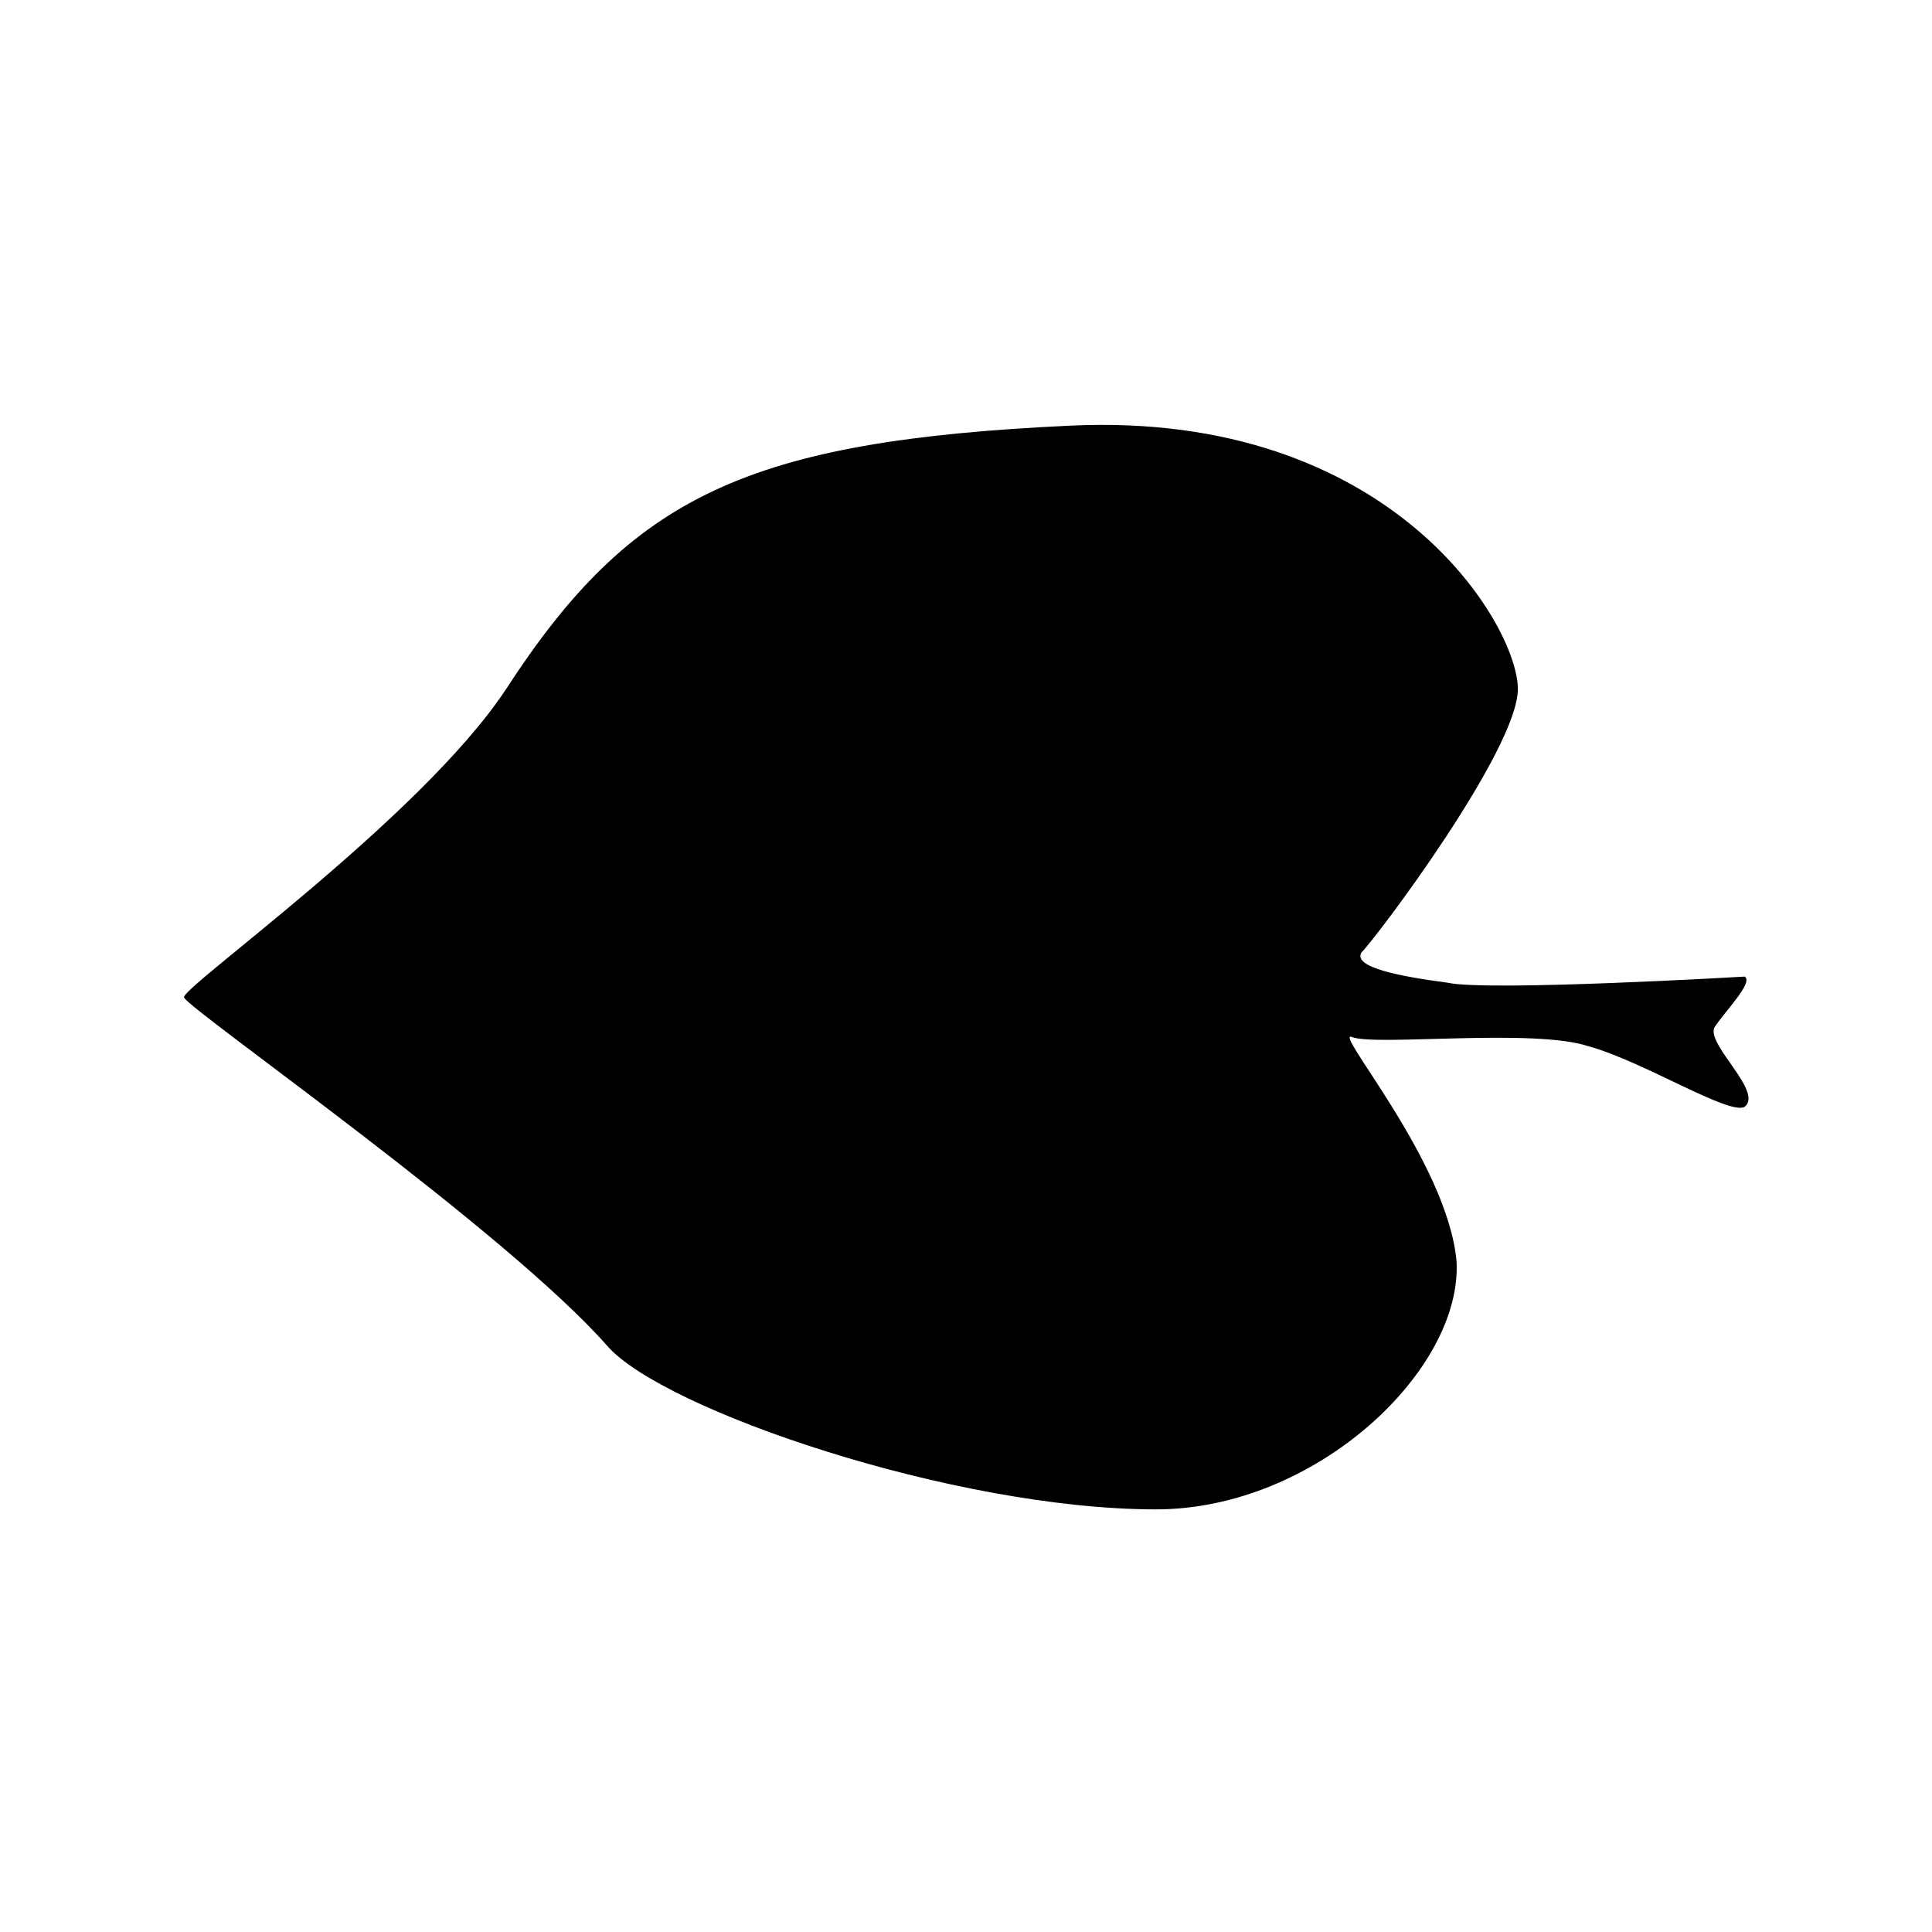 <?xml version="1.0" encoding="UTF-8"?>
<svg width="64px" height="64px" viewBox="0 0 64 64" version="1.1" xmlns="http://www.w3.org/2000/svg" xmlns:xlink="http://www.w3.org/1999/xlink">
    <!-- Generator: Sketch 52.6 (67491) - http://www.bohemiancoding.com/sketch -->
    <title>leaves-cordate</title>
    <desc>Created with Sketch.</desc>
    <g id="leaves-cordate" stroke="none" stroke-width="1" fill="none" fill-rule="evenodd">
        <g id="icon-leaves-cordate" transform="translate(6, 14)" fill="#000000">
            <path d="M51.797,18.351 C51.797,18.351 43.266,18.852 41.945,18.552 C40.422,18.351 38.797,18.05 39.102,17.549 C39.609,17.047 44.281,10.83 44.281,8.825 C44.281,6.719 40.117,-0.401 29.453,0.1 C18.789,0.602 14.93,2.407 10.766,8.825 C7.922,13.136 -0.203,18.852 0.102,19.053 C0.406,19.554 10.766,26.774 14.117,30.585 C15.945,32.691 25.594,36 32.297,36 C37.578,36 42.453,31.387 42.25,27.777 C41.945,24.468 38.086,20.056 38.797,20.357 C39.609,20.657 44.789,20.056 46.617,20.657 C48.445,21.159 51.289,22.964 51.797,22.663 C52.406,22.162 50.578,20.657 50.781,20.056 C51.086,19.554 52.102,18.552 51.797,18.351 Z" id="Path"></path>
        </g>
    </g>
</svg>
